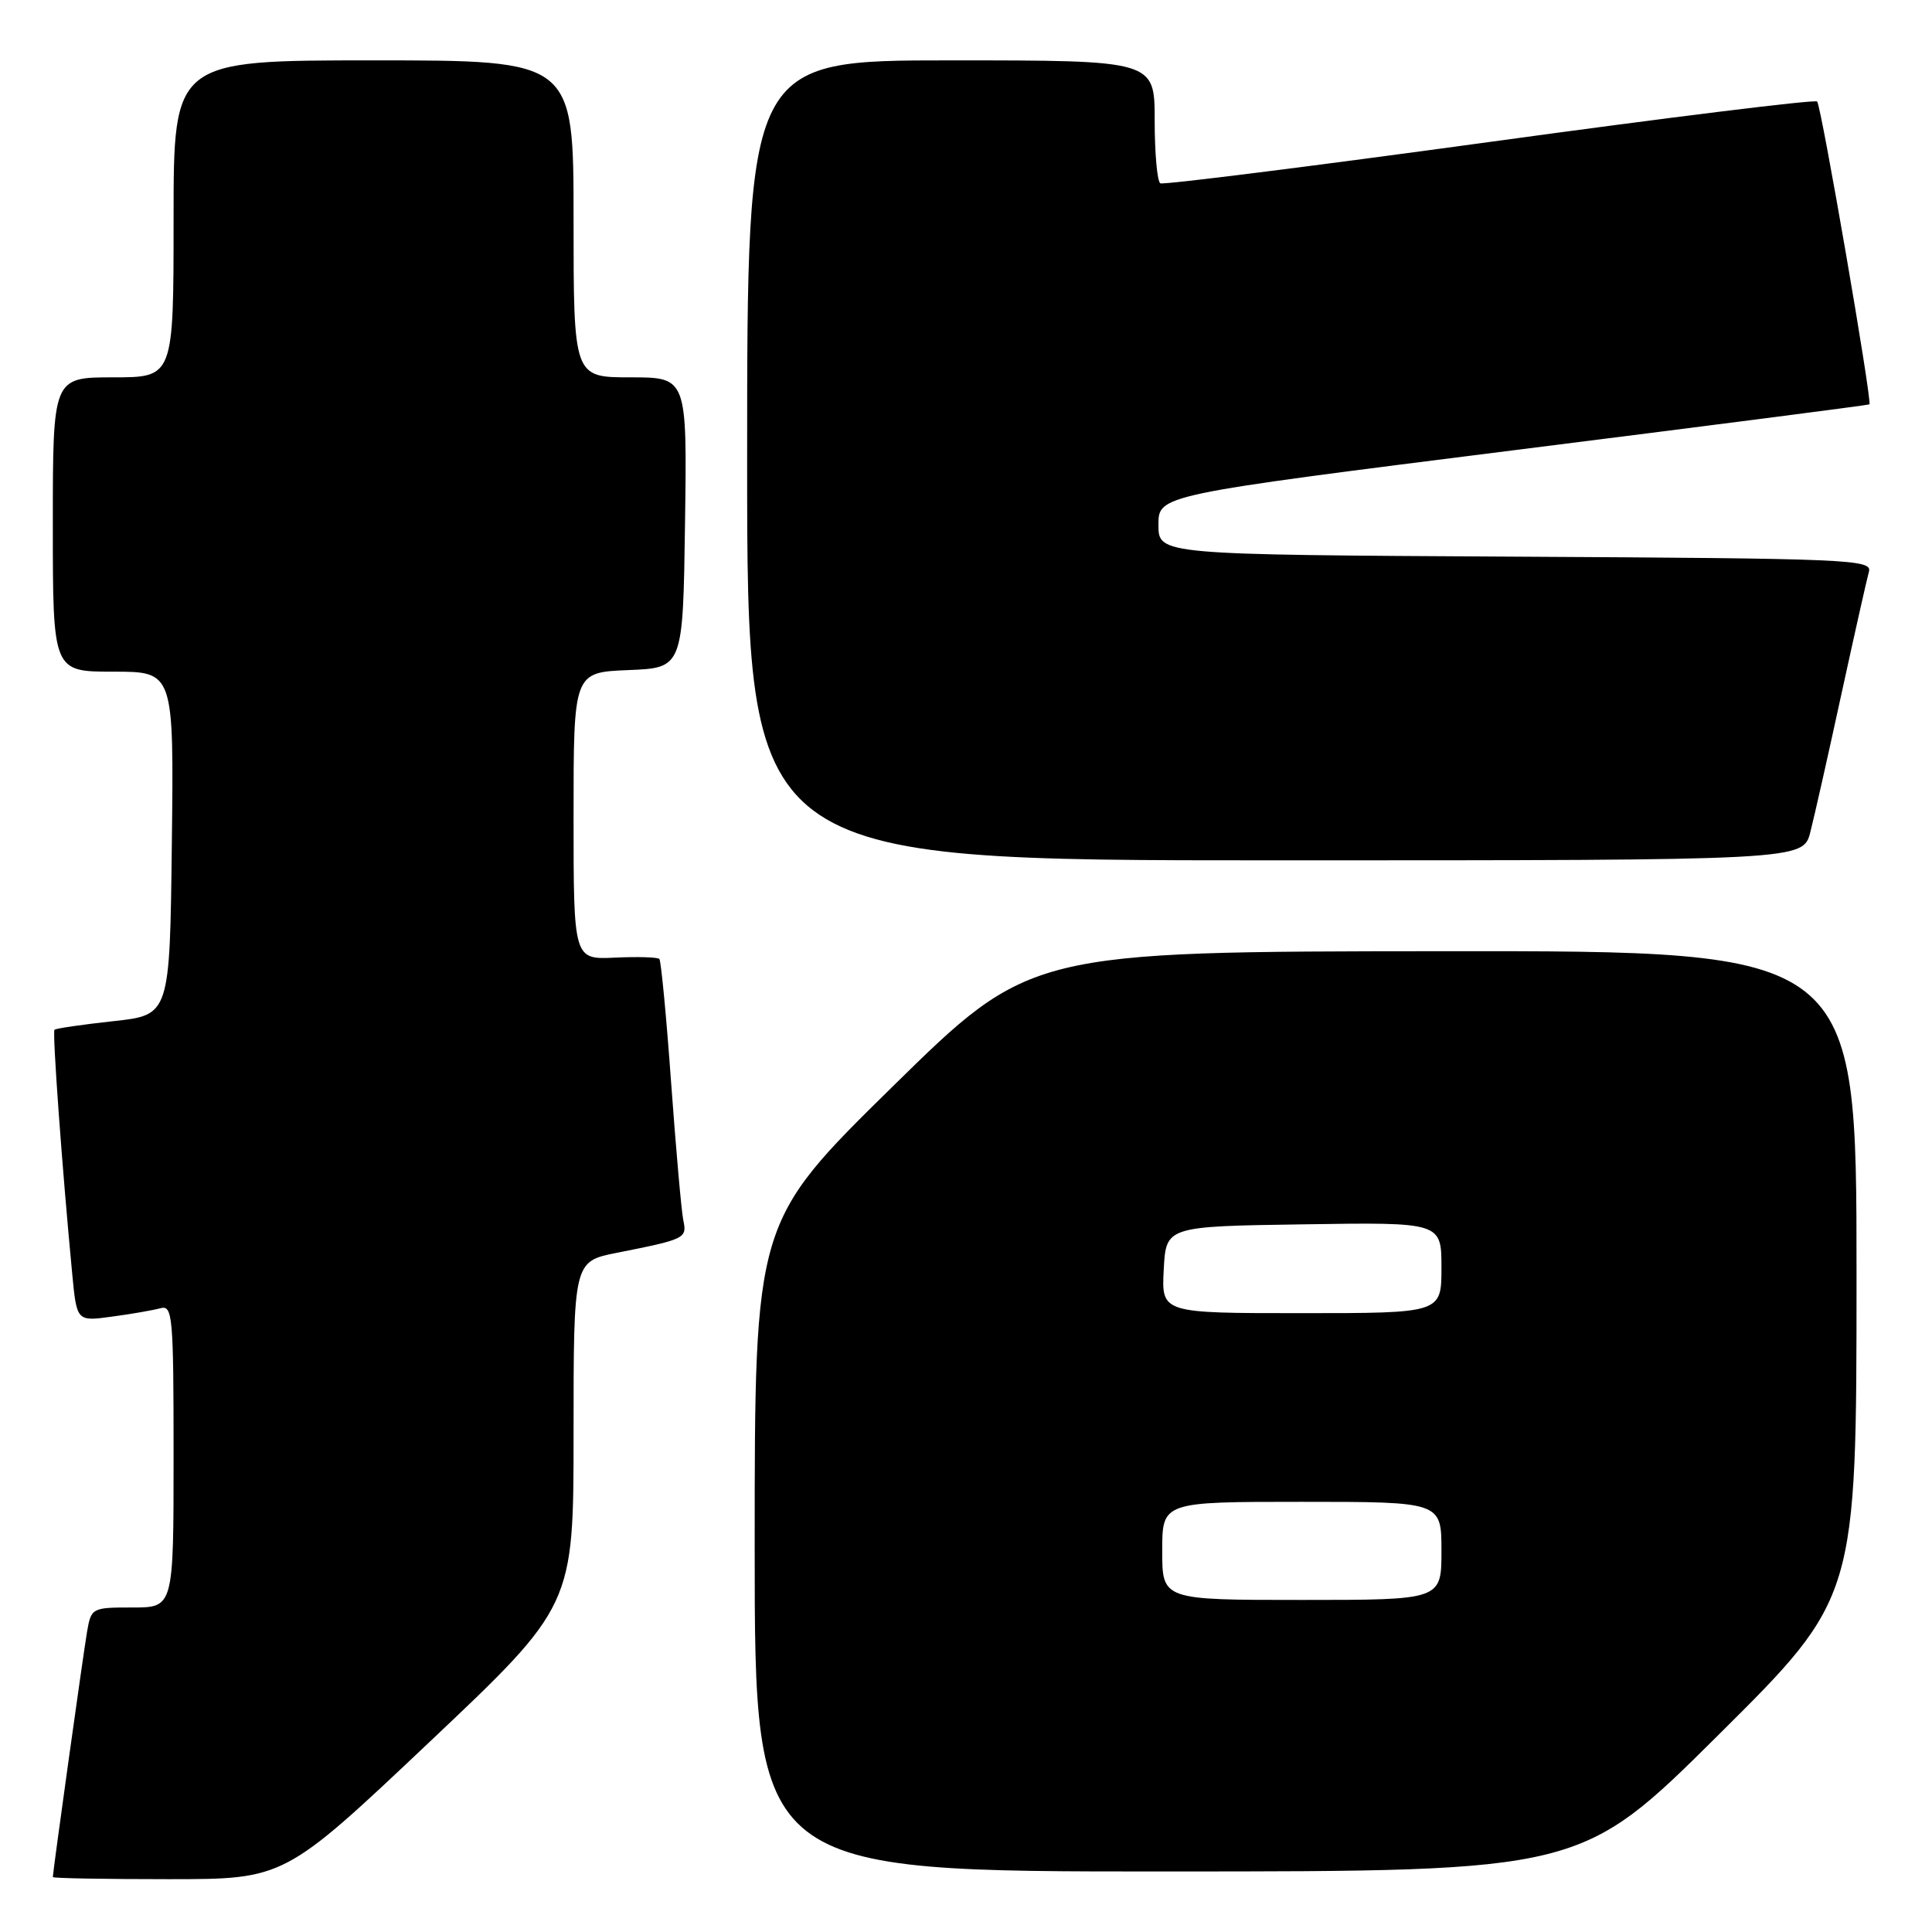 <?xml version="1.0" encoding="UTF-8" standalone="no"?>
<!DOCTYPE svg PUBLIC "-//W3C//DTD SVG 1.1//EN" "http://www.w3.org/Graphics/SVG/1.1/DTD/svg11.dtd" >
<svg xmlns="http://www.w3.org/2000/svg" xmlns:xlink="http://www.w3.org/1999/xlink" version="1.1" viewBox="0 0 256 256">
 <g >
 <path fill="currentColor"
d=" M 56.84 230.89 C 76.00 212.78 76.00 212.78 76.00 189.96 C 76.00 167.14 76.00 167.14 81.75 166.00 C 90.83 164.20 91.05 164.09 90.54 161.68 C 90.29 160.48 89.57 152.30 88.93 143.50 C 88.30 134.70 87.59 127.31 87.37 127.07 C 87.15 126.83 84.50 126.75 81.49 126.89 C 76.00 127.15 76.00 127.15 76.00 108.12 C 76.00 89.09 76.00 89.09 83.25 88.79 C 90.50 88.50 90.50 88.50 90.77 69.25 C 91.04 50.00 91.04 50.00 83.52 50.00 C 76.00 50.00 76.00 50.00 76.00 29.00 C 76.00 8.00 76.00 8.00 49.50 8.00 C 23.00 8.00 23.00 8.00 23.00 29.00 C 23.00 50.00 23.00 50.00 15.00 50.00 C 7.00 50.00 7.00 50.00 7.00 69.50 C 7.00 89.00 7.00 89.00 15.02 89.00 C 23.04 89.00 23.04 89.00 22.77 111.75 C 22.50 134.50 22.50 134.50 15.02 135.31 C 10.90 135.76 7.40 136.27 7.22 136.45 C 6.92 136.74 8.22 154.67 9.57 168.80 C 10.17 175.10 10.17 175.10 14.83 174.46 C 17.40 174.12 20.29 173.61 21.25 173.35 C 22.87 172.90 23.00 174.30 23.00 192.93 C 23.00 213.00 23.00 213.00 17.55 213.00 C 12.17 213.00 12.08 213.05 11.53 216.25 C 11.03 219.17 7.00 248.05 7.00 248.72 C 7.00 248.88 13.90 249.00 22.34 249.00 C 37.68 249.00 37.68 249.00 56.84 230.89 Z  M 227.75 229.84 C 246.00 211.71 246.00 211.71 246.00 168.86 C 246.00 126.00 246.00 126.00 191.25 126.04 C 136.50 126.08 136.50 126.08 118.25 144.00 C 100.00 161.93 100.00 161.93 100.00 204.96 C 100.00 248.00 100.00 248.00 154.75 247.98 C 209.50 247.97 209.50 247.97 227.75 229.84 Z  M 239.88 110.25 C 240.41 108.19 242.26 99.97 243.99 92.00 C 245.73 84.03 247.37 76.72 247.64 75.76 C 248.10 74.13 245.22 74.00 200.81 73.76 C 153.50 73.50 153.50 73.50 153.50 69.54 C 153.50 65.59 153.50 65.59 200.50 59.67 C 226.35 56.42 247.60 53.68 247.71 53.58 C 248.10 53.26 241.32 13.99 240.78 13.45 C 240.49 13.16 220.96 15.57 197.38 18.81 C 173.79 22.04 154.16 24.51 153.75 24.29 C 153.34 24.06 153.00 20.31 153.00 15.94 C 153.00 8.00 153.00 8.00 126.00 8.00 C 99.00 8.00 99.00 8.00 99.00 61.00 C 99.00 114.00 99.00 114.00 168.96 114.00 C 238.92 114.00 238.92 114.00 239.88 110.25 Z  M 154.00 205.50 C 154.00 199.00 154.00 199.00 172.50 199.00 C 191.00 199.00 191.00 199.00 191.00 205.50 C 191.00 212.00 191.00 212.00 172.50 212.00 C 154.00 212.00 154.00 212.00 154.00 205.50 Z  M 154.20 168.25 C 154.50 162.50 154.50 162.50 172.75 162.23 C 191.00 161.95 191.00 161.95 191.00 167.98 C 191.00 174.00 191.00 174.00 172.45 174.00 C 153.90 174.00 153.90 174.00 154.20 168.25 Z "/>
</g>
</svg>